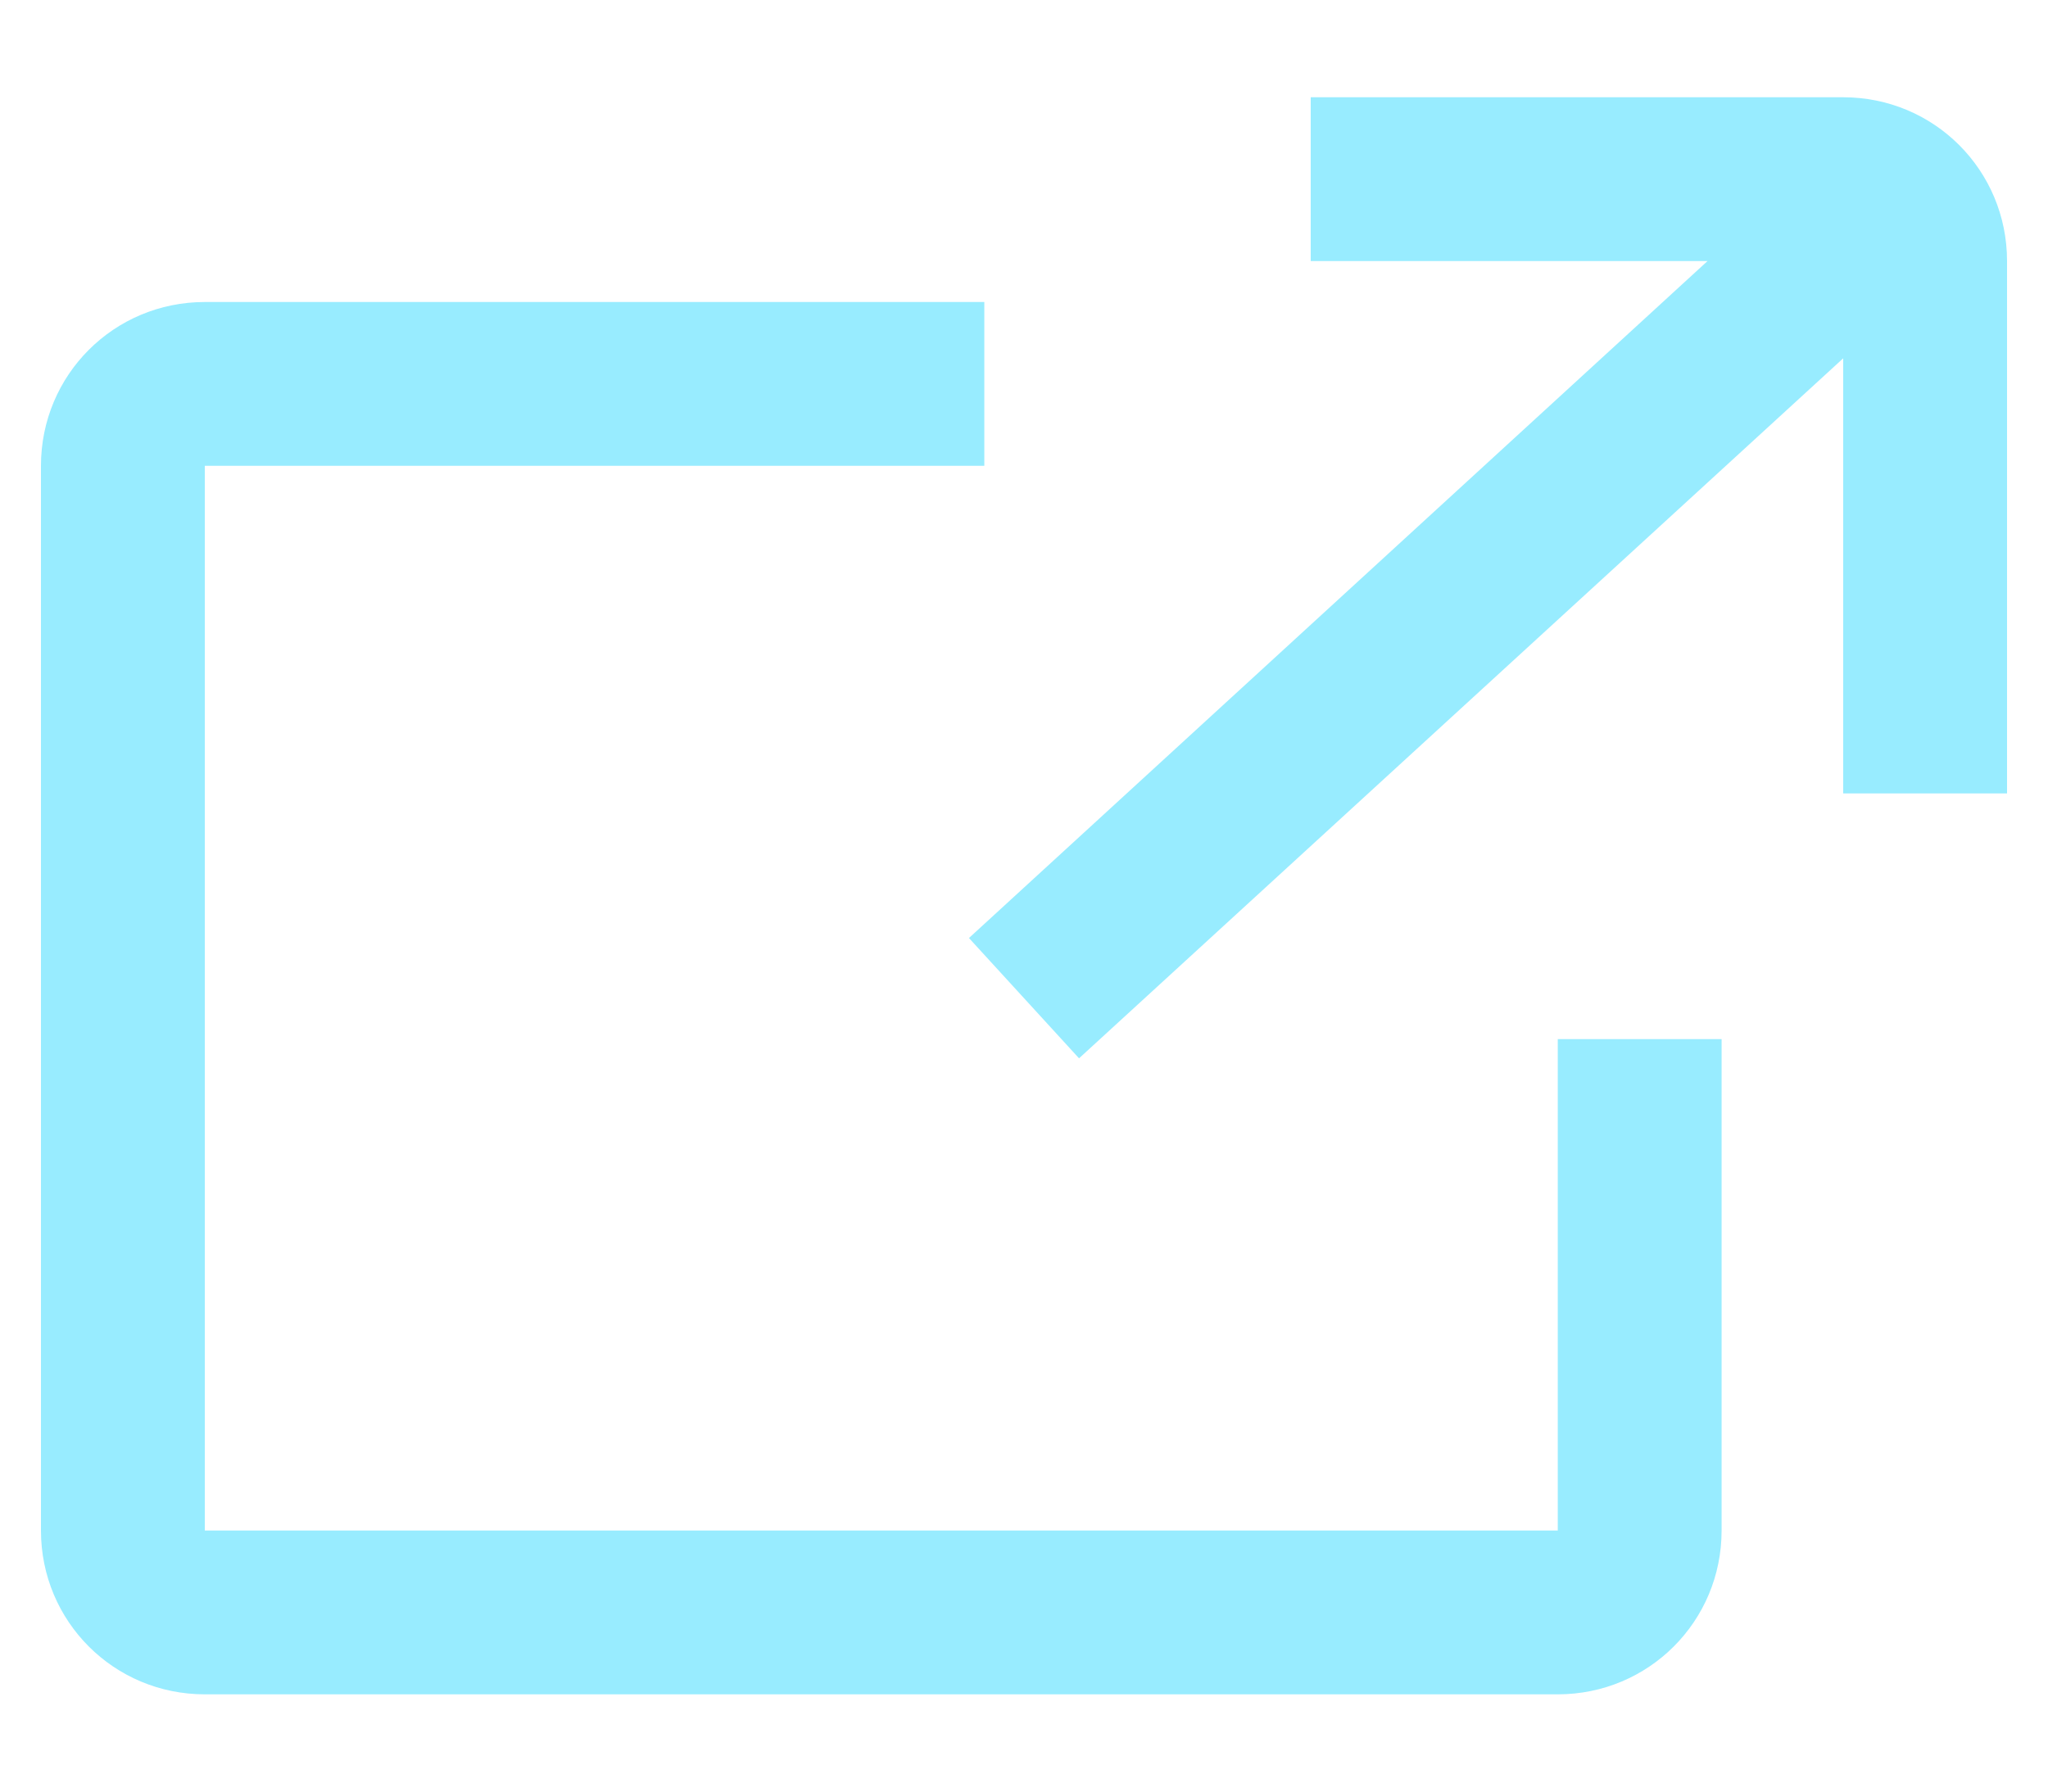 <svg class="{{ include.class }}" width="16" height="14" fill="none" xmlns="http://www.w3.org/2000/svg"><path d="M1.6 11.96V3.64h6.09V2.36H1.6c-.71 0-1.28.57-1.28 1.28v8.32c0 .71.57 1.28 1.28 1.28h10.57c.71 0 1.28-.57 1.28-1.28V8.12h-1.28v3.84H1.6z" fill="#98ECFF"/><path d="M14.4.76h-4.16v1.28h3.1L7.57 7.33l.86.94L14.4 2.8v3.4h1.28V2.04c0-.71-.57-1.28-1.28-1.28z" fill="#98ECFF"/></svg>